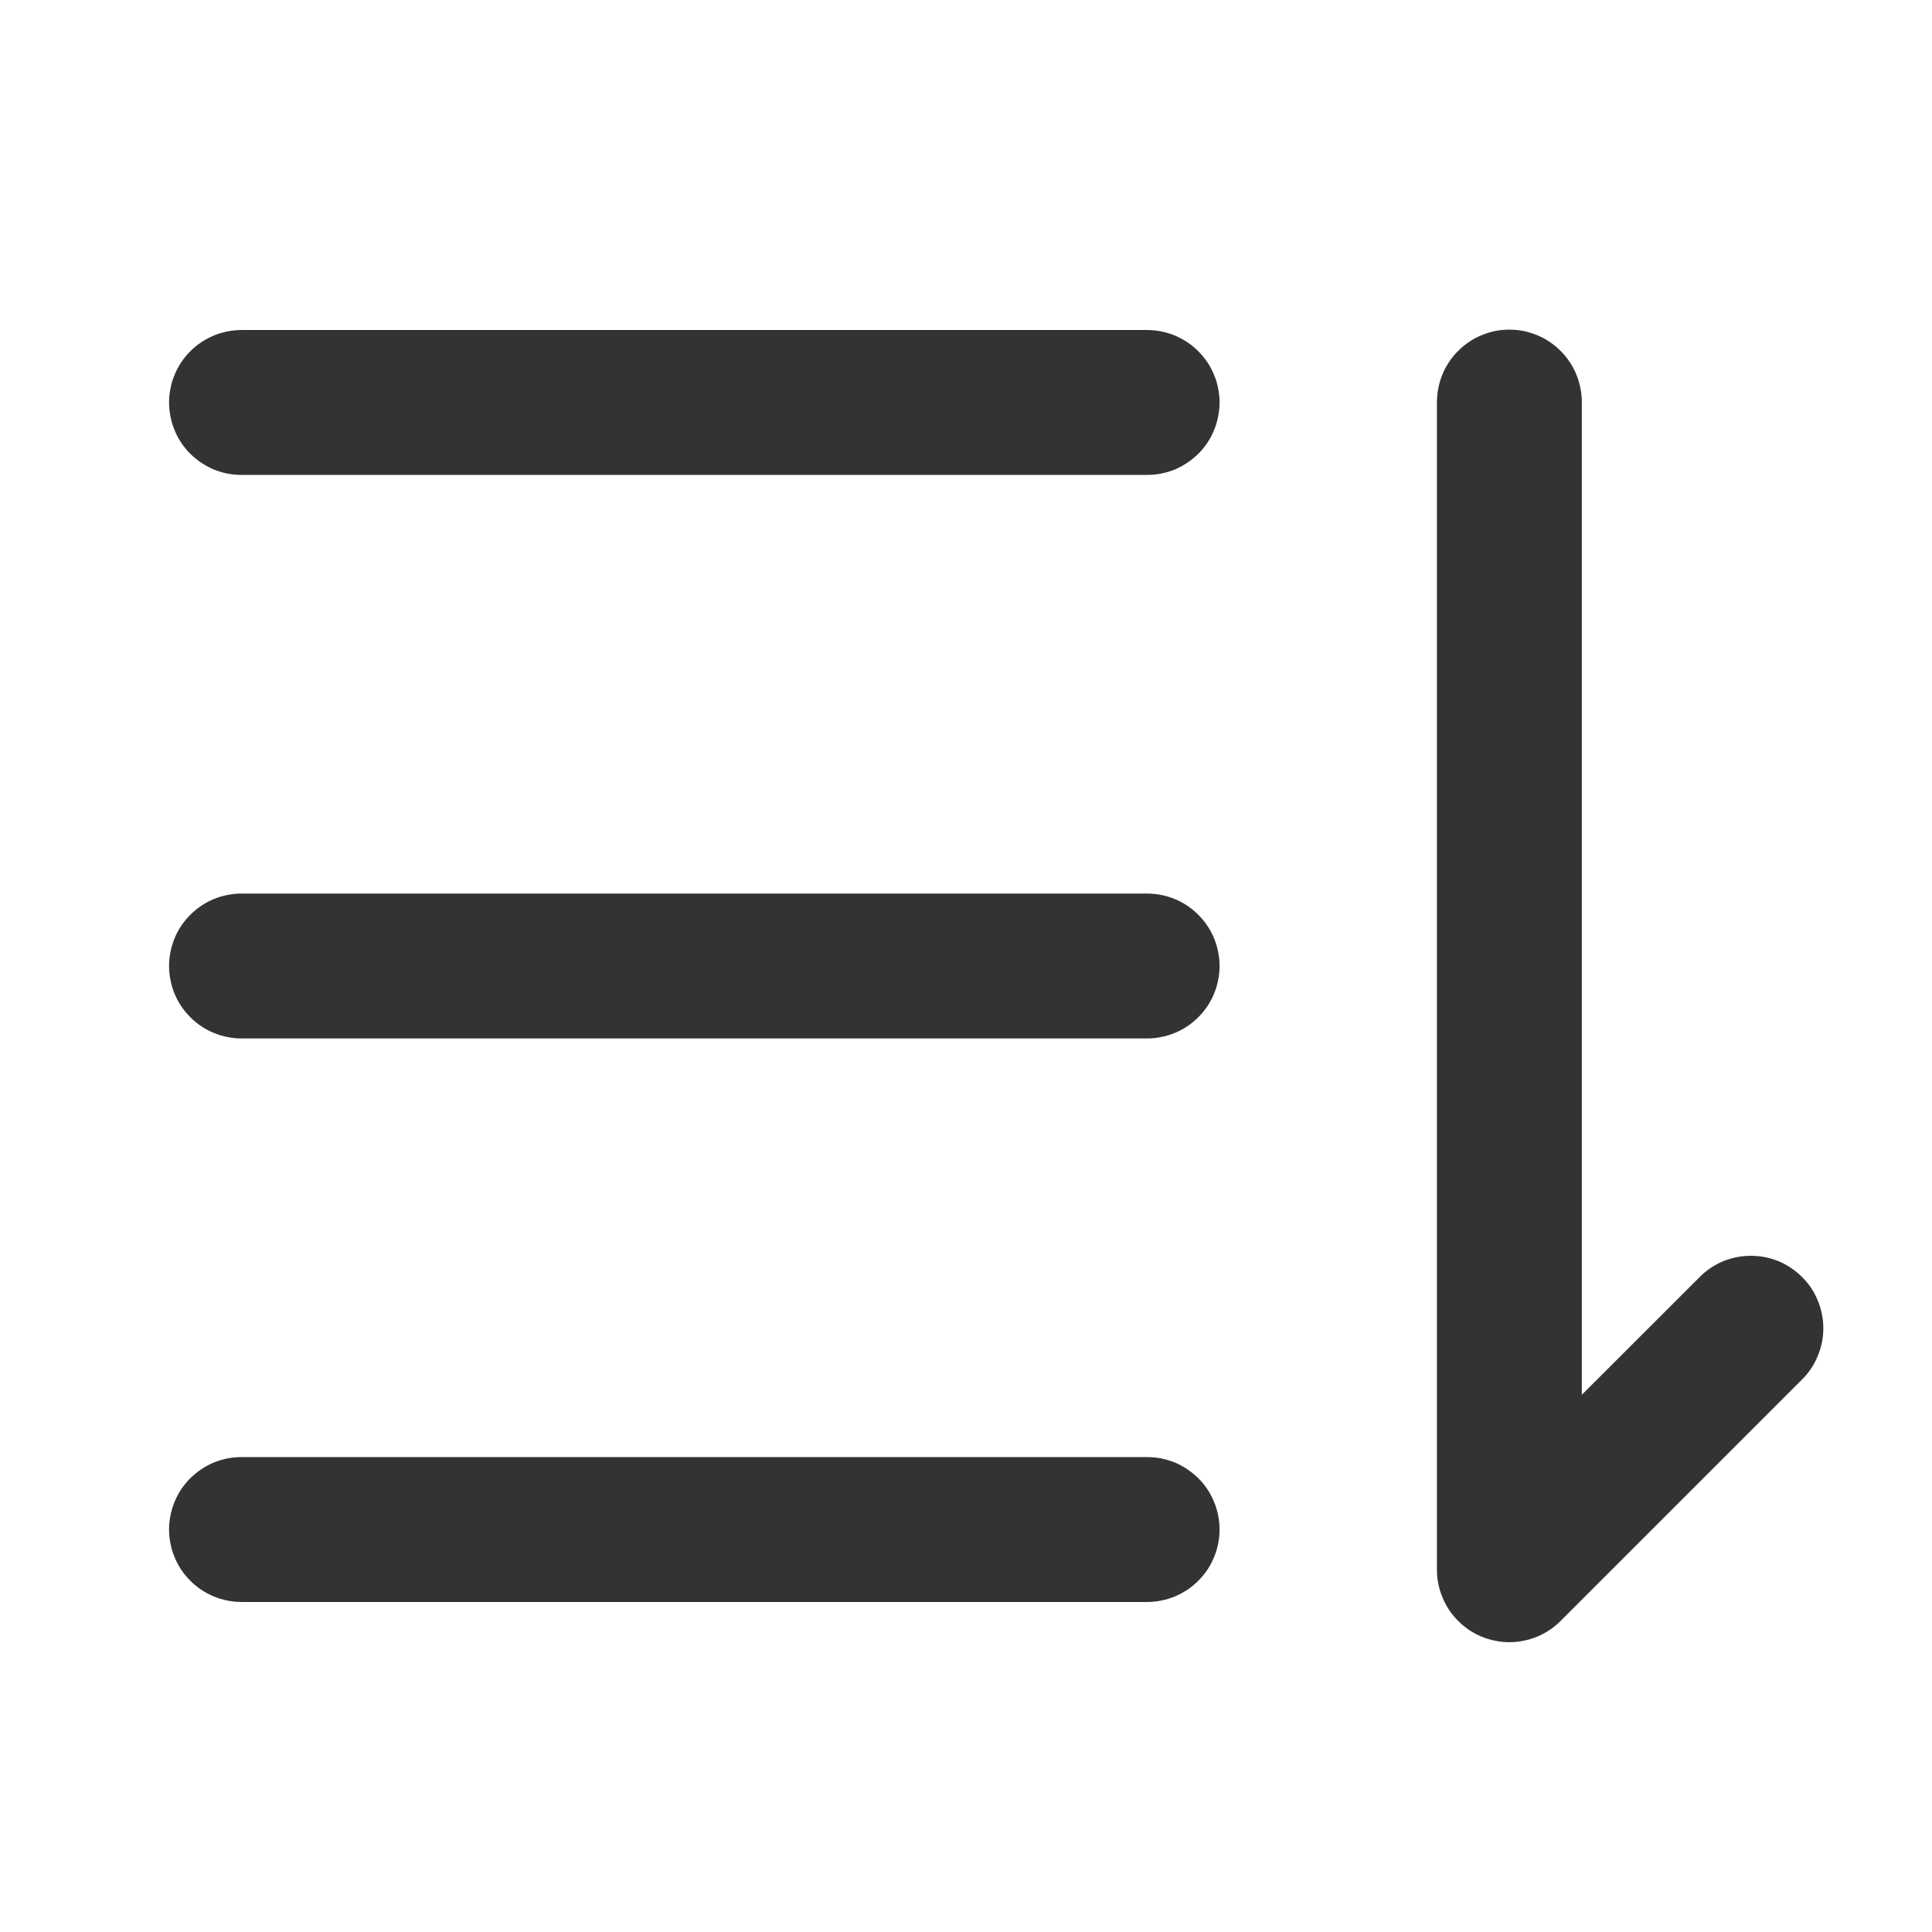 <svg xmlns="http://www.w3.org/2000/svg" xmlns:xlink="http://www.w3.org/1999/xlink" fill="none" version="1.1" width="16" height="16" viewBox="0 0 16 16"><defs><clipPath id="master_svg0_97_0913"><rect x="0" y="0" width="16" height="16" rx="0"/></clipPath></defs><g clip-path="url(#master_svg0_97_0913)"><g><path d="M2,2.733L9.5,2.733Q9.559,2.733,9.617,2.745Q9.675,2.756,9.73,2.779Q9.784,2.802,9.833,2.834Q9.882,2.867,9.924,2.909Q9.966,2.951,9.999,3Q10.032,3.049,10.054,3.104Q10.077,3.158,10.088,3.216Q10.1,3.274,10.1,3.333Q10.1,3.392,10.088,3.45Q10.077,3.508,10.054,3.563Q10.032,3.617,9.999,3.667Q9.966,3.716,9.924,3.758Q9.882,3.799,9.833,3.832Q9.784,3.865,9.73,3.888Q9.675,3.91,9.617,3.922Q9.559,3.933,9.5,3.933L2,3.933Q1.941,3.933,1.883,3.922Q1.825,3.91,1.77,3.888Q1.716,3.865,1.667,3.832Q1.618,3.799,1.576,3.758Q1.534,3.716,1.501,3.667Q1.468,3.617,1.446,3.563Q1.423,3.508,1.412,3.45Q1.4,3.392,1.4,3.333Q1.4,3.274,1.412,3.216Q1.423,3.158,1.446,3.104Q1.468,3.049,1.501,3Q1.534,2.951,1.576,2.909Q1.618,2.867,1.667,2.834Q1.716,2.802,1.77,2.779Q1.825,2.756,1.883,2.745Q1.941,2.733,2,2.733Z" fill-rule="evenodd" fill="#333333" fill-opacity="1"/></g><g><path d="M2,7.4L9.5,7.4Q9.559,7.4,9.617,7.412Q9.675,7.423,9.73,7.446Q9.784,7.468,9.833,7.501Q9.882,7.534,9.924,7.576Q9.966,7.618,9.999,7.667Q10.032,7.716,10.054,7.77Q10.077,7.825,10.088,7.883Q10.1,7.941,10.1,8Q10.1,8.059,10.088,8.117Q10.077,8.175,10.054,8.23Q10.032,8.284,9.999,8.333Q9.966,8.382,9.924,8.424Q9.882,8.466,9.833,8.499Q9.784,8.532,9.73,8.554Q9.675,8.577,9.617,8.588Q9.559,8.6,9.5,8.6L2,8.6Q1.941,8.6,1.883,8.588Q1.825,8.577,1.77,8.554Q1.716,8.532,1.667,8.499Q1.618,8.466,1.576,8.424Q1.534,8.382,1.501,8.333Q1.468,8.284,1.446,8.23Q1.423,8.175,1.412,8.117Q1.4,8.059,1.4,8Q1.4,7.941,1.412,7.883Q1.423,7.825,1.446,7.77Q1.468,7.716,1.501,7.667Q1.534,7.618,1.576,7.576Q1.618,7.534,1.667,7.501Q1.716,7.468,1.77,7.446Q1.825,7.423,1.883,7.412Q1.941,7.4,2,7.4Z" fill-rule="evenodd" fill="#333333" fill-opacity="1"/></g><g><path d="M2,12.067L9.5,12.067Q9.559,12.067,9.617,12.078Q9.675,12.09,9.73,12.112Q9.784,12.135,9.833,12.168Q9.882,12.201,9.924,12.242Q9.966,12.284,9.999,12.333Q10.032,12.383,10.054,12.437Q10.077,12.492,10.088,12.55Q10.1,12.608,10.1,12.667Q10.1,12.726,10.088,12.784Q10.077,12.842,10.054,12.896Q10.032,12.951,9.999,13Q9.966,13.049,9.924,13.091Q9.882,13.133,9.833,13.166Q9.784,13.198,9.73,13.221Q9.675,13.244,9.617,13.255Q9.559,13.267,9.5,13.267L2,13.267Q1.941,13.267,1.883,13.255Q1.825,13.244,1.77,13.221Q1.716,13.198,1.667,13.166Q1.618,13.133,1.576,13.091Q1.534,13.049,1.501,13Q1.468,12.951,1.446,12.896Q1.423,12.842,1.412,12.784Q1.4,12.726,1.4,12.667Q1.4,12.608,1.412,12.55Q1.423,12.492,1.446,12.437Q1.468,12.383,1.501,12.333Q1.534,12.284,1.576,12.242Q1.618,12.201,1.667,12.168Q1.716,12.135,1.77,12.112Q1.825,12.09,1.883,12.078Q1.941,12.067,2,12.067Z" fill-rule="evenodd" fill="#333333" fill-opacity="1"/></g><g transform="matrix(0,1,-1,0,17.83,-11.17)"><path d="M22.594,2.906L24.594,4.906Q24.636,4.948,24.669,4.997Q24.702,5.046,24.724,5.1Q24.747,5.155,24.758,5.213Q24.77,5.271,24.77,5.33Q24.77,5.389,24.758,5.447Q24.747,5.505,24.724,5.56Q24.702,5.614,24.669,5.663Q24.636,5.712,24.594,5.754Q24.51,5.839,24.399,5.884Q24.289,5.93,24.17,5.93L14.5,5.93Q14.441,5.93,14.383,5.918Q14.325,5.907,14.27,5.884Q14.216,5.862,14.167,5.829Q14.117,5.796,14.076,5.754Q14.034,5.712,14.001,5.663Q13.968,5.614,13.946,5.56Q13.923,5.505,13.911,5.447Q13.9,5.389,13.9,5.33Q13.9,5.271,13.911,5.213Q13.923,5.155,13.946,5.1Q13.968,5.046,14.001,4.997Q14.034,4.948,14.076,4.906Q14.117,4.864,14.167,4.831Q14.216,4.798,14.27,4.776Q14.325,4.753,14.383,4.742Q14.441,4.73,14.5,4.73L22.721,4.73L21.746,3.754L21.746,3.754Q21.661,3.67,21.615,3.56Q21.57,3.449,21.57,3.33Q21.57,3.271,21.581,3.213Q21.593,3.155,21.615,3.1Q21.638,3.046,21.671,2.997Q21.704,2.948,21.746,2.906Q21.787,2.864,21.836,2.831Q21.886,2.798,21.94,2.776Q21.995,2.753,22.053,2.742Q22.111,2.73,22.17,2.73Q22.289,2.73,22.399,2.776Q22.51,2.821,22.594,2.906L22.594,2.906Z" fill-rule="evenodd" fill="#333333" fill-opacity="1"/></g></g></svg>